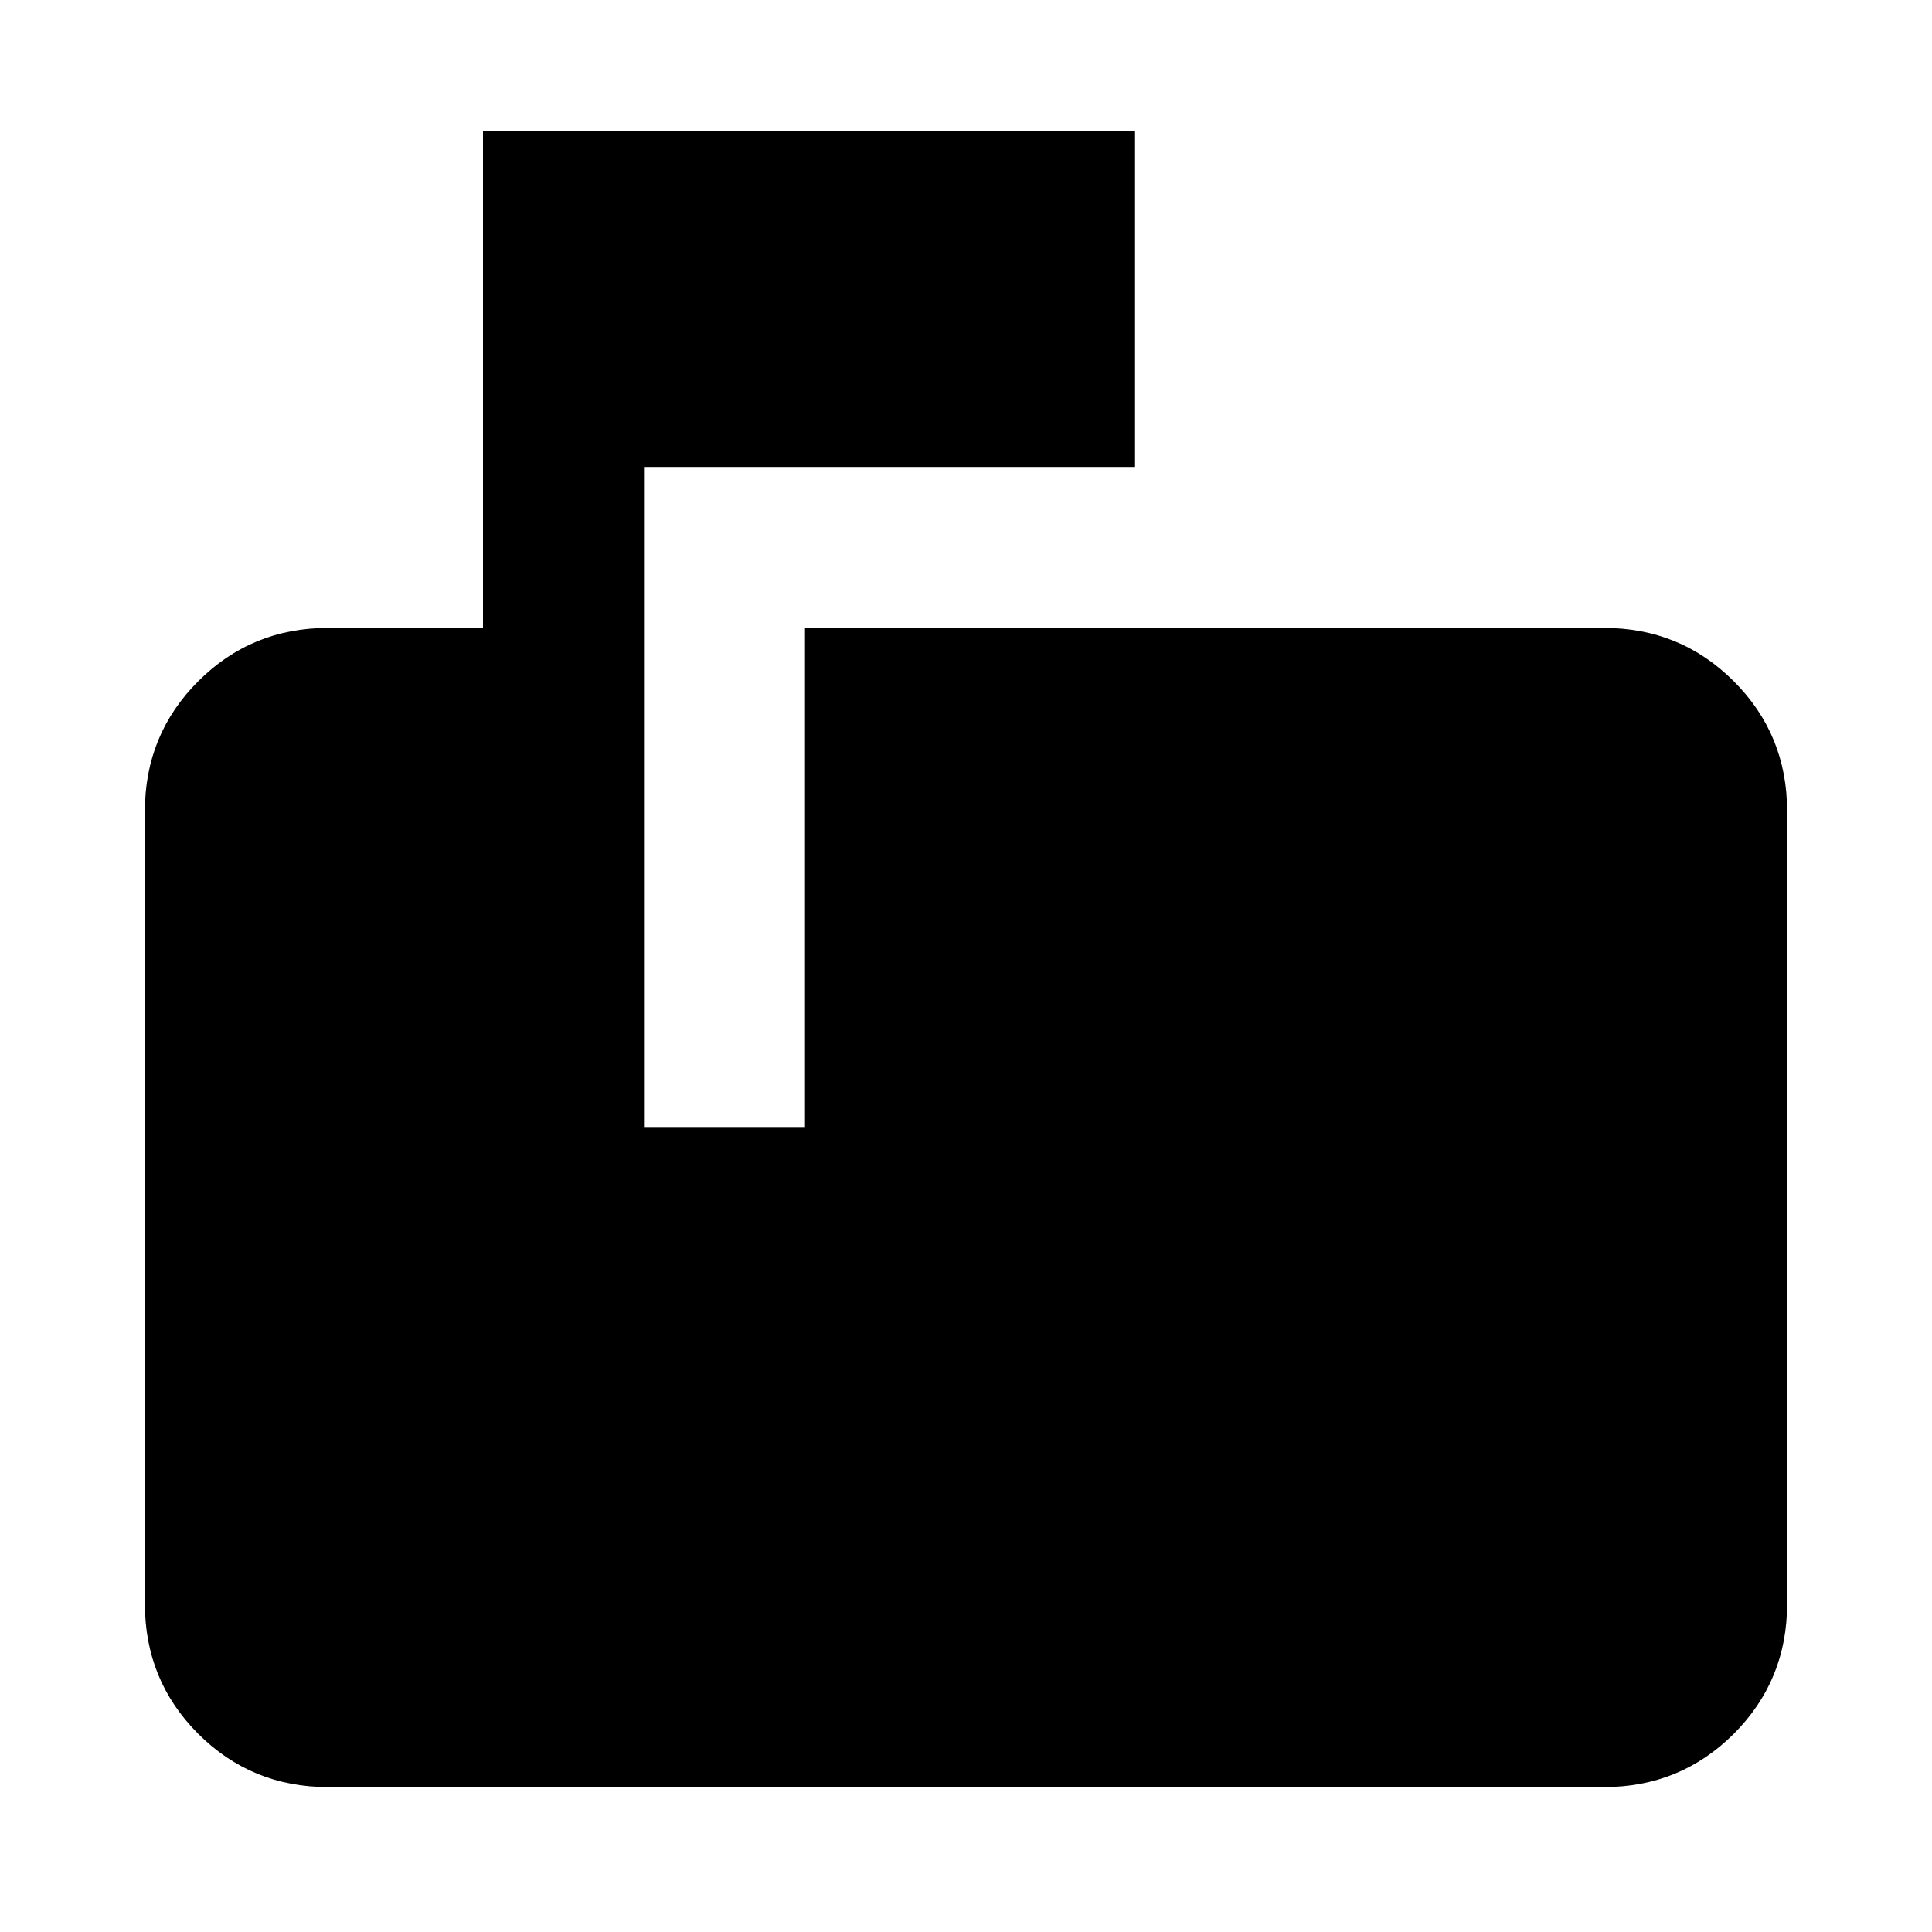 <svg xmlns="http://www.w3.org/2000/svg" height="24" width="24"><path d="M4.075 22.2Q3.125 22.2 2.462 21.538Q1.8 20.875 1.8 19.925V10.075Q1.8 9.125 2.462 8.463Q3.125 7.8 4.075 7.8H6V1.625H14.1V5.8H8V14H10V7.8H19.925Q20.875 7.8 21.538 8.463Q22.2 9.125 22.2 10.075V19.925Q22.2 20.875 21.538 21.538Q20.875 22.2 19.925 22.2Z"/></svg>